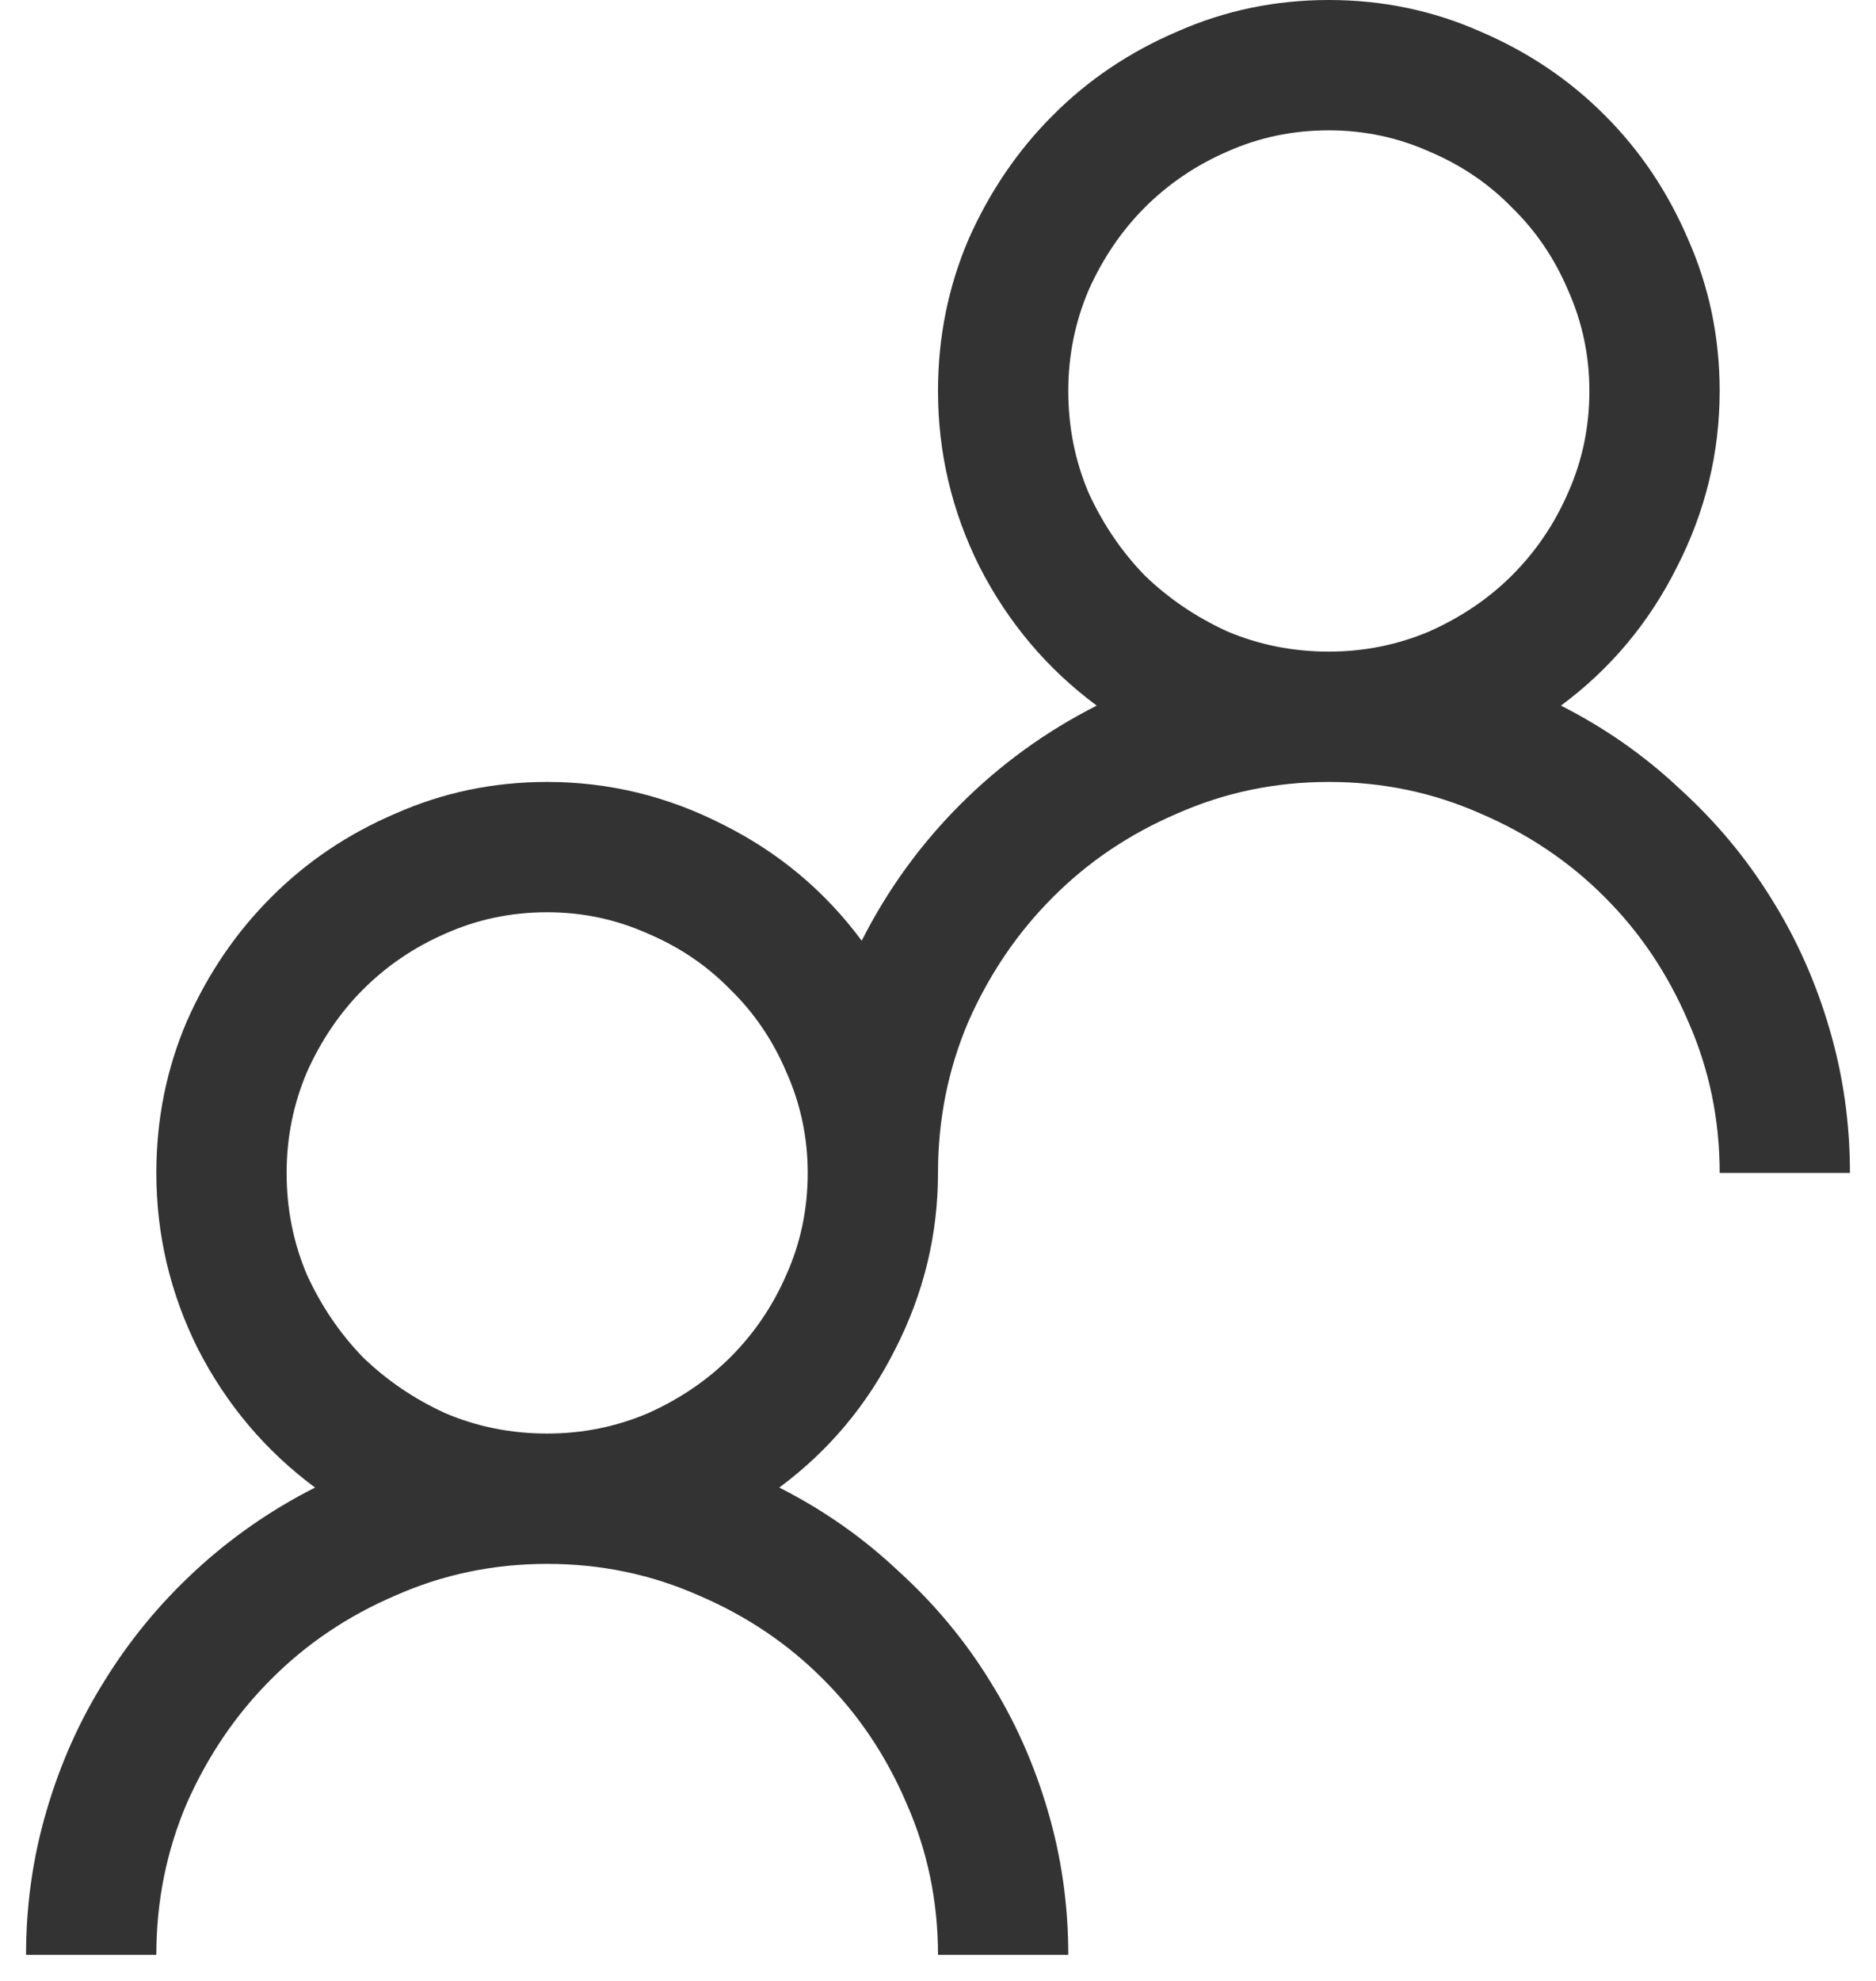 <svg xmlns="http://www.w3.org/2000/svg" width="18" height="19" fill="none" viewBox="0 0 18 19"><path fill="#333" d="M14.977 6.768C15.4 6.982 15.781 7.249 16.119 7.568C16.464 7.881 16.757 8.232 16.998 8.623C17.239 9.007 17.424 9.424 17.555 9.873C17.685 10.316 17.75 10.775 17.75 11.25H16.5C16.5 10.736 16.399 10.251 16.197 9.795C16.002 9.339 15.735 8.942 15.396 8.604C15.058 8.265 14.661 7.998 14.205 7.803C13.749 7.601 13.264 7.5 12.75 7.5C12.236 7.5 11.751 7.601 11.295 7.803C10.839 7.998 10.442 8.265 10.104 8.604C9.765 8.942 9.495 9.339 9.293 9.795C9.098 10.251 9 10.736 9 11.25C9 11.842 8.863 12.406 8.59 12.94C8.323 13.473 7.952 13.916 7.477 14.268C7.9 14.482 8.281 14.749 8.619 15.068C8.964 15.381 9.257 15.732 9.498 16.123C9.739 16.507 9.924 16.924 10.055 17.373C10.185 17.816 10.25 18.275 10.25 18.75H9C9 18.236 8.899 17.751 8.697 17.295C8.502 16.839 8.235 16.442 7.896 16.104C7.558 15.765 7.161 15.498 6.705 15.303C6.249 15.101 5.764 15 5.25 15C4.736 15 4.251 15.101 3.795 15.303C3.339 15.498 2.942 15.765 2.604 16.104C2.265 16.442 1.995 16.839 1.793 17.295C1.598 17.751 1.5 18.236 1.5 18.75H0.25C0.25 18.275 0.315 17.816 0.445 17.373C0.576 16.924 0.761 16.507 1.002 16.123C1.243 15.732 1.533 15.381 1.871 15.068C2.216 14.749 2.6 14.482 3.023 14.268C2.548 13.916 2.174 13.473 1.9 12.94C1.633 12.406 1.5 11.842 1.5 11.25C1.5 10.736 1.598 10.251 1.793 9.795C1.995 9.339 2.265 8.942 2.604 8.604C2.942 8.265 3.339 7.998 3.795 7.803C4.251 7.601 4.736 7.5 5.25 7.5C5.842 7.5 6.406 7.637 6.939 7.91C7.473 8.177 7.916 8.548 8.268 9.023C8.515 8.535 8.831 8.099 9.215 7.715C9.599 7.331 10.035 7.015 10.523 6.768C10.048 6.416 9.674 5.973 9.4 5.439C9.133 4.906 9 4.342 9 3.75C9 3.236 9.098 2.751 9.293 2.295C9.495 1.839 9.765 1.442 10.104 1.104C10.442 0.765 10.839 0.498 11.295 0.303C11.751 0.101 12.236 0 12.75 0C13.264 0 13.749 0.101 14.205 0.303C14.661 0.498 15.058 0.765 15.396 1.104C15.735 1.442 16.002 1.839 16.197 2.295C16.399 2.751 16.5 3.236 16.5 3.75C16.5 4.342 16.363 4.906 16.09 5.439C15.823 5.973 15.452 6.416 14.977 6.768ZM5.25 13.75C5.589 13.75 5.911 13.685 6.217 13.555C6.523 13.418 6.786 13.239 7.008 13.018C7.236 12.79 7.415 12.526 7.545 12.227C7.682 11.921 7.75 11.595 7.75 11.25C7.75 10.912 7.682 10.589 7.545 10.283C7.415 9.977 7.236 9.714 7.008 9.492C6.786 9.264 6.523 9.085 6.217 8.955C5.911 8.818 5.589 8.75 5.25 8.75C4.905 8.75 4.579 8.818 4.273 8.955C3.974 9.085 3.71 9.264 3.482 9.492C3.261 9.714 3.082 9.977 2.945 10.283C2.815 10.589 2.75 10.912 2.75 11.25C2.75 11.595 2.815 11.921 2.945 12.227C3.082 12.526 3.261 12.79 3.482 13.018C3.71 13.239 3.974 13.418 4.273 13.555C4.579 13.685 4.905 13.75 5.25 13.75ZM10.25 3.75C10.25 4.095 10.315 4.421 10.445 4.727C10.582 5.026 10.761 5.29 10.982 5.518C11.21 5.739 11.474 5.918 11.773 6.055C12.079 6.185 12.405 6.25 12.75 6.25C13.088 6.25 13.411 6.185 13.717 6.055C14.023 5.918 14.287 5.739 14.508 5.518C14.736 5.29 14.915 5.026 15.045 4.727C15.182 4.421 15.25 4.095 15.25 3.75C15.25 3.411 15.182 3.089 15.045 2.783C14.915 2.477 14.736 2.214 14.508 1.992C14.287 1.764 14.023 1.585 13.717 1.455C13.411 1.318 13.088 1.25 12.75 1.25C12.405 1.25 12.079 1.318 11.773 1.455C11.474 1.585 11.21 1.764 10.982 1.992C10.761 2.214 10.582 2.477 10.445 2.783C10.315 3.089 10.25 3.411 10.25 3.75Z"/></svg>
